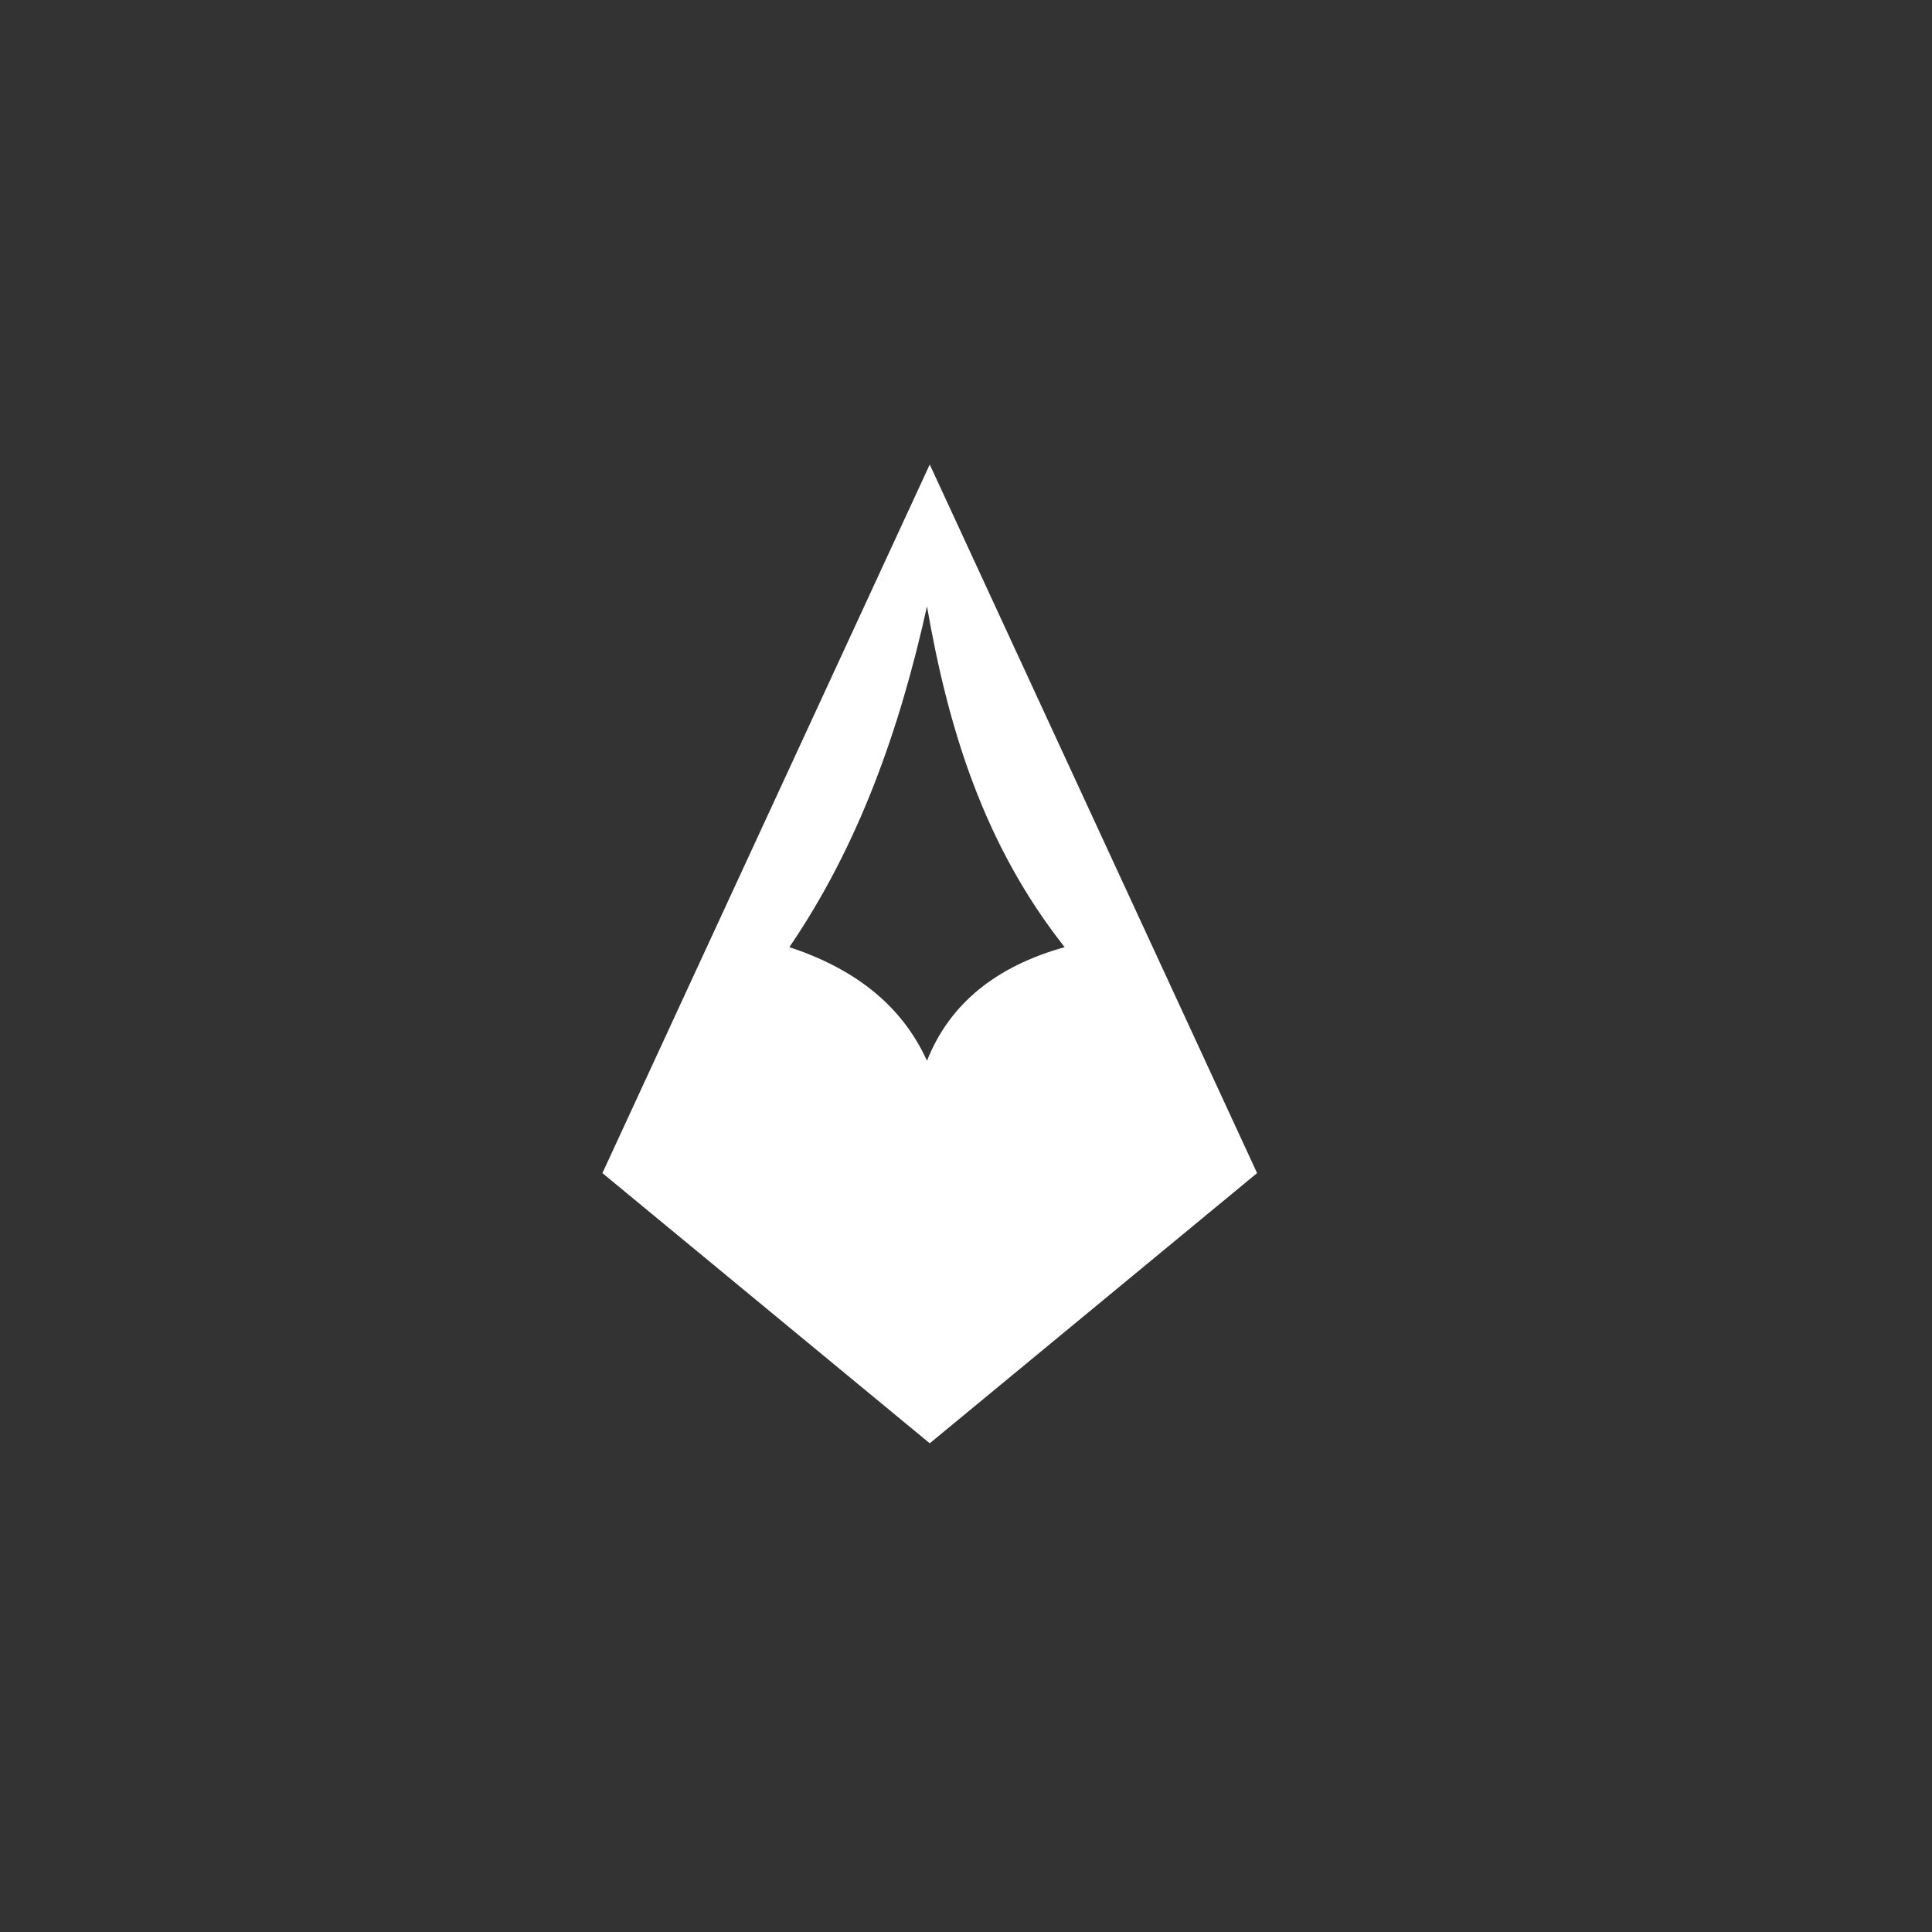 <?xml version="1.0" encoding="UTF-8" standalone="no"?><!DOCTYPE svg PUBLIC "-//W3C//DTD SVG 1.1//EN" "http://www.w3.org/Graphics/SVG/1.1/DTD/svg11.dtd"><svg width="100%" height="100%" viewBox="0 0 21 21" version="1.1" xmlns="http://www.w3.org/2000/svg" xmlns:xlink="http://www.w3.org/1999/xlink" xml:space="preserve" xmlns:serif="http://www.serif.com/" style="fill-rule:evenodd;clip-rule:evenodd;stroke-linejoin:round;stroke-miterlimit:2;"><rect x="0" y="0" width="21" height="21" fill="#333333" stroke="none"/><path d="M20.201,5.05c-0,-2.787 -2.263,-5.05 -5.051,-5.05l-10.1,0c-2.787,0 -5.05,2.263 -5.05,5.05l-0,10.1c-0,2.788 2.263,5.051 5.05,5.051l10.1,-0c2.788,-0 5.051,-2.263 5.051,-5.051l-0,-10.1Z" style="fill:none;"/><clipPath id="_clip1"><path d="M20.201,5.05c-0,-2.787 -2.263,-5.05 -5.051,-5.05l-10.1,0c-2.787,0 -5.05,2.263 -5.05,5.05l-0,10.1c-0,2.788 2.263,5.051 5.05,5.051l10.1,-0c2.788,-0 5.051,-2.263 5.051,-5.051l-0,-10.1Z"/></clipPath><g clip-path="url(#_clip1)"><path d="M10.106,5.049l-3.558,7.702l3.558,2.937l3.558,-2.937l-3.558,-7.702Zm-0.03,1.542c0.229,1.314 0.611,2.583 1.496,3.704c-0.735,0.206 -1.247,0.606 -1.496,1.235c-0.285,-0.626 -0.813,-1.009 -1.496,-1.235c0.759,-1.113 1.201,-2.374 1.496,-3.704Z" style="fill:#fff;"/></g></svg>
